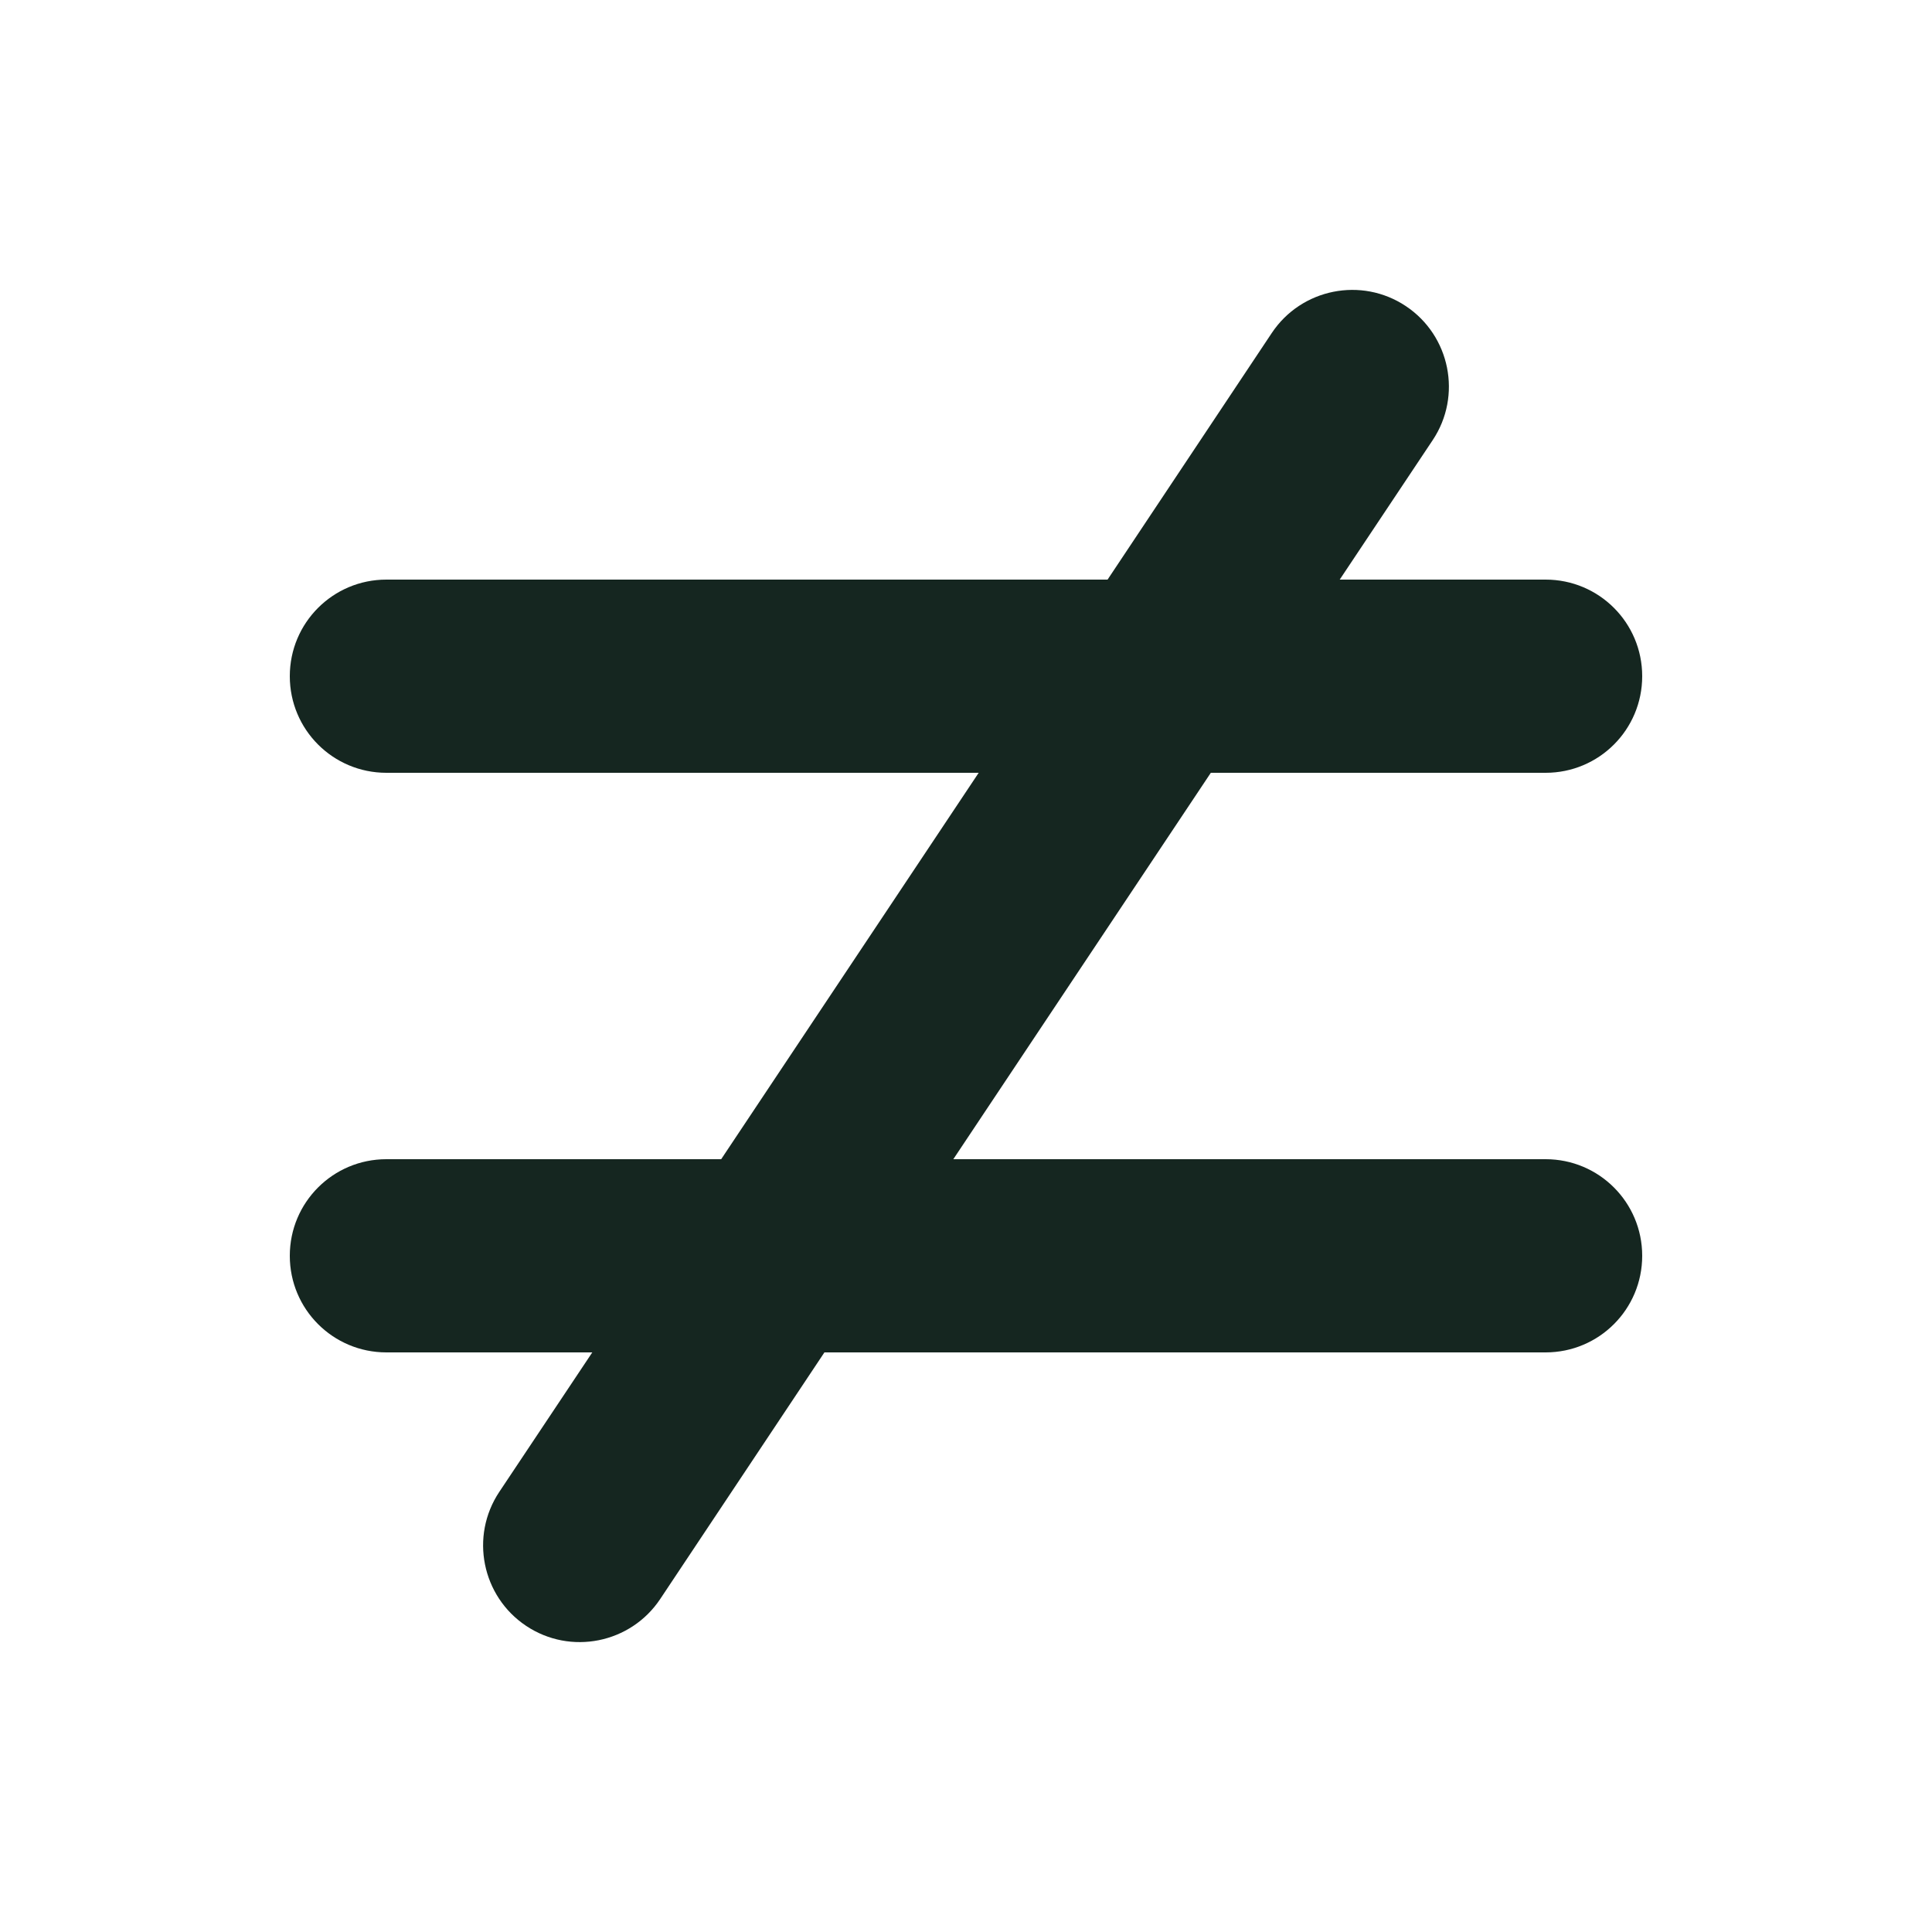 <svg xmlns="http://www.w3.org/2000/svg" viewBox="0 0 640 640"><!--! Font Awesome Free 7.0.0 by @fontawesome - https://fontawesome.com License - https://fontawesome.com/license/free (Icons: CC BY 4.0, Fonts: SIL OFL 1.1, Code: MIT License) Copyright 2025 Fonticons, Inc. --><path fill="#152620" d="M474.6 145.8C484.4 131.1 480.4 111.2 465.7 101.4C451 91.6 431.1 95.6 421.3 110.3L366.9 192L128 192C110.3 192 96 206.3 96 224C96 241.7 110.3 256 128 256L324.2 256L238.9 384L128 384C110.3 384 96 398.3 96 416C96 433.7 110.3 448 128 448L196.2 448L165.4 494.2C155.6 508.9 159.6 528.8 174.3 538.6C189 548.4 208.9 544.4 218.7 529.7L273.1 448L512 448C529.7 448 544 433.7 544 416C544 398.3 529.7 384 512 384L315.8 384L401.1 256L512 256C529.7 256 544 241.7 544 224C544 206.3 529.7 192 512 192L443.8 192L474.6 145.8z"/></svg>